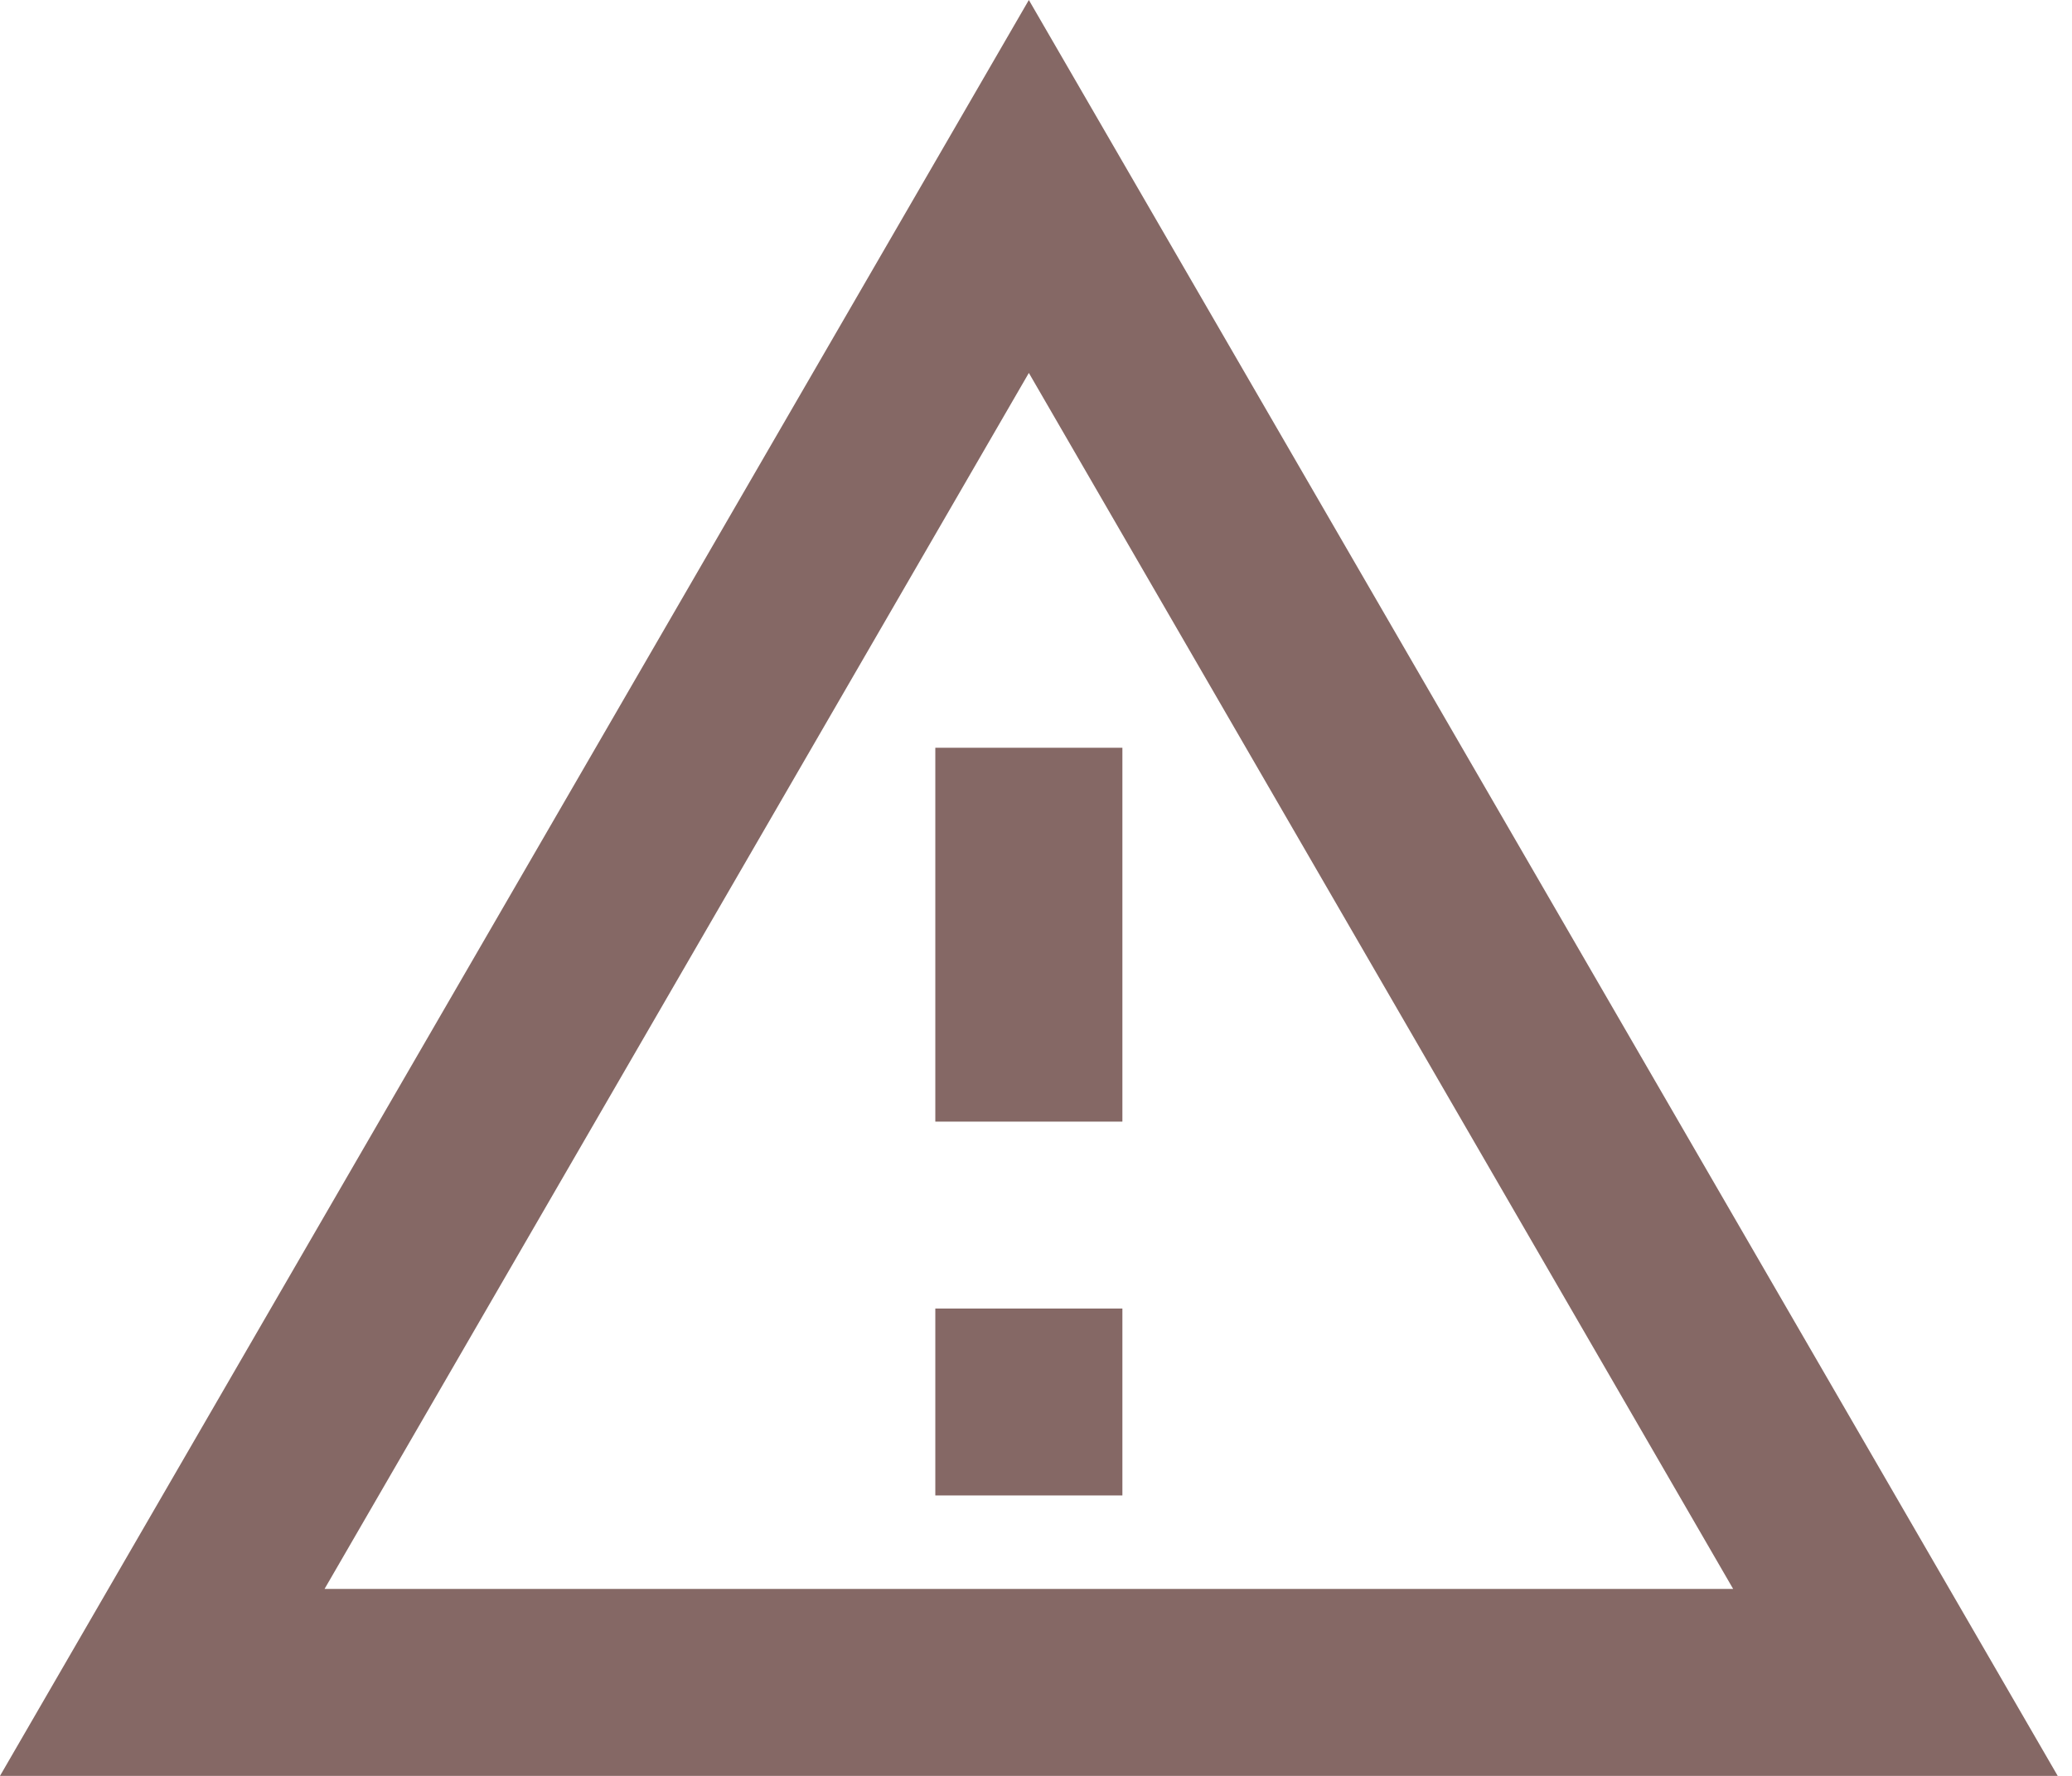 <svg width="49" height="42" viewBox="0 0 49 42" fill="none" xmlns="http://www.w3.org/2000/svg">
<path d="M24.331 8.82L40.987 37.579H7.675L24.331 8.82ZM24.331 0L0 42H48.662L24.331 0ZM26.543 30.947H22.119V35.368H26.543V30.947ZM26.543 17.684H22.119V26.526H26.543V17.684Z" fill="#856865"/>
</svg>
